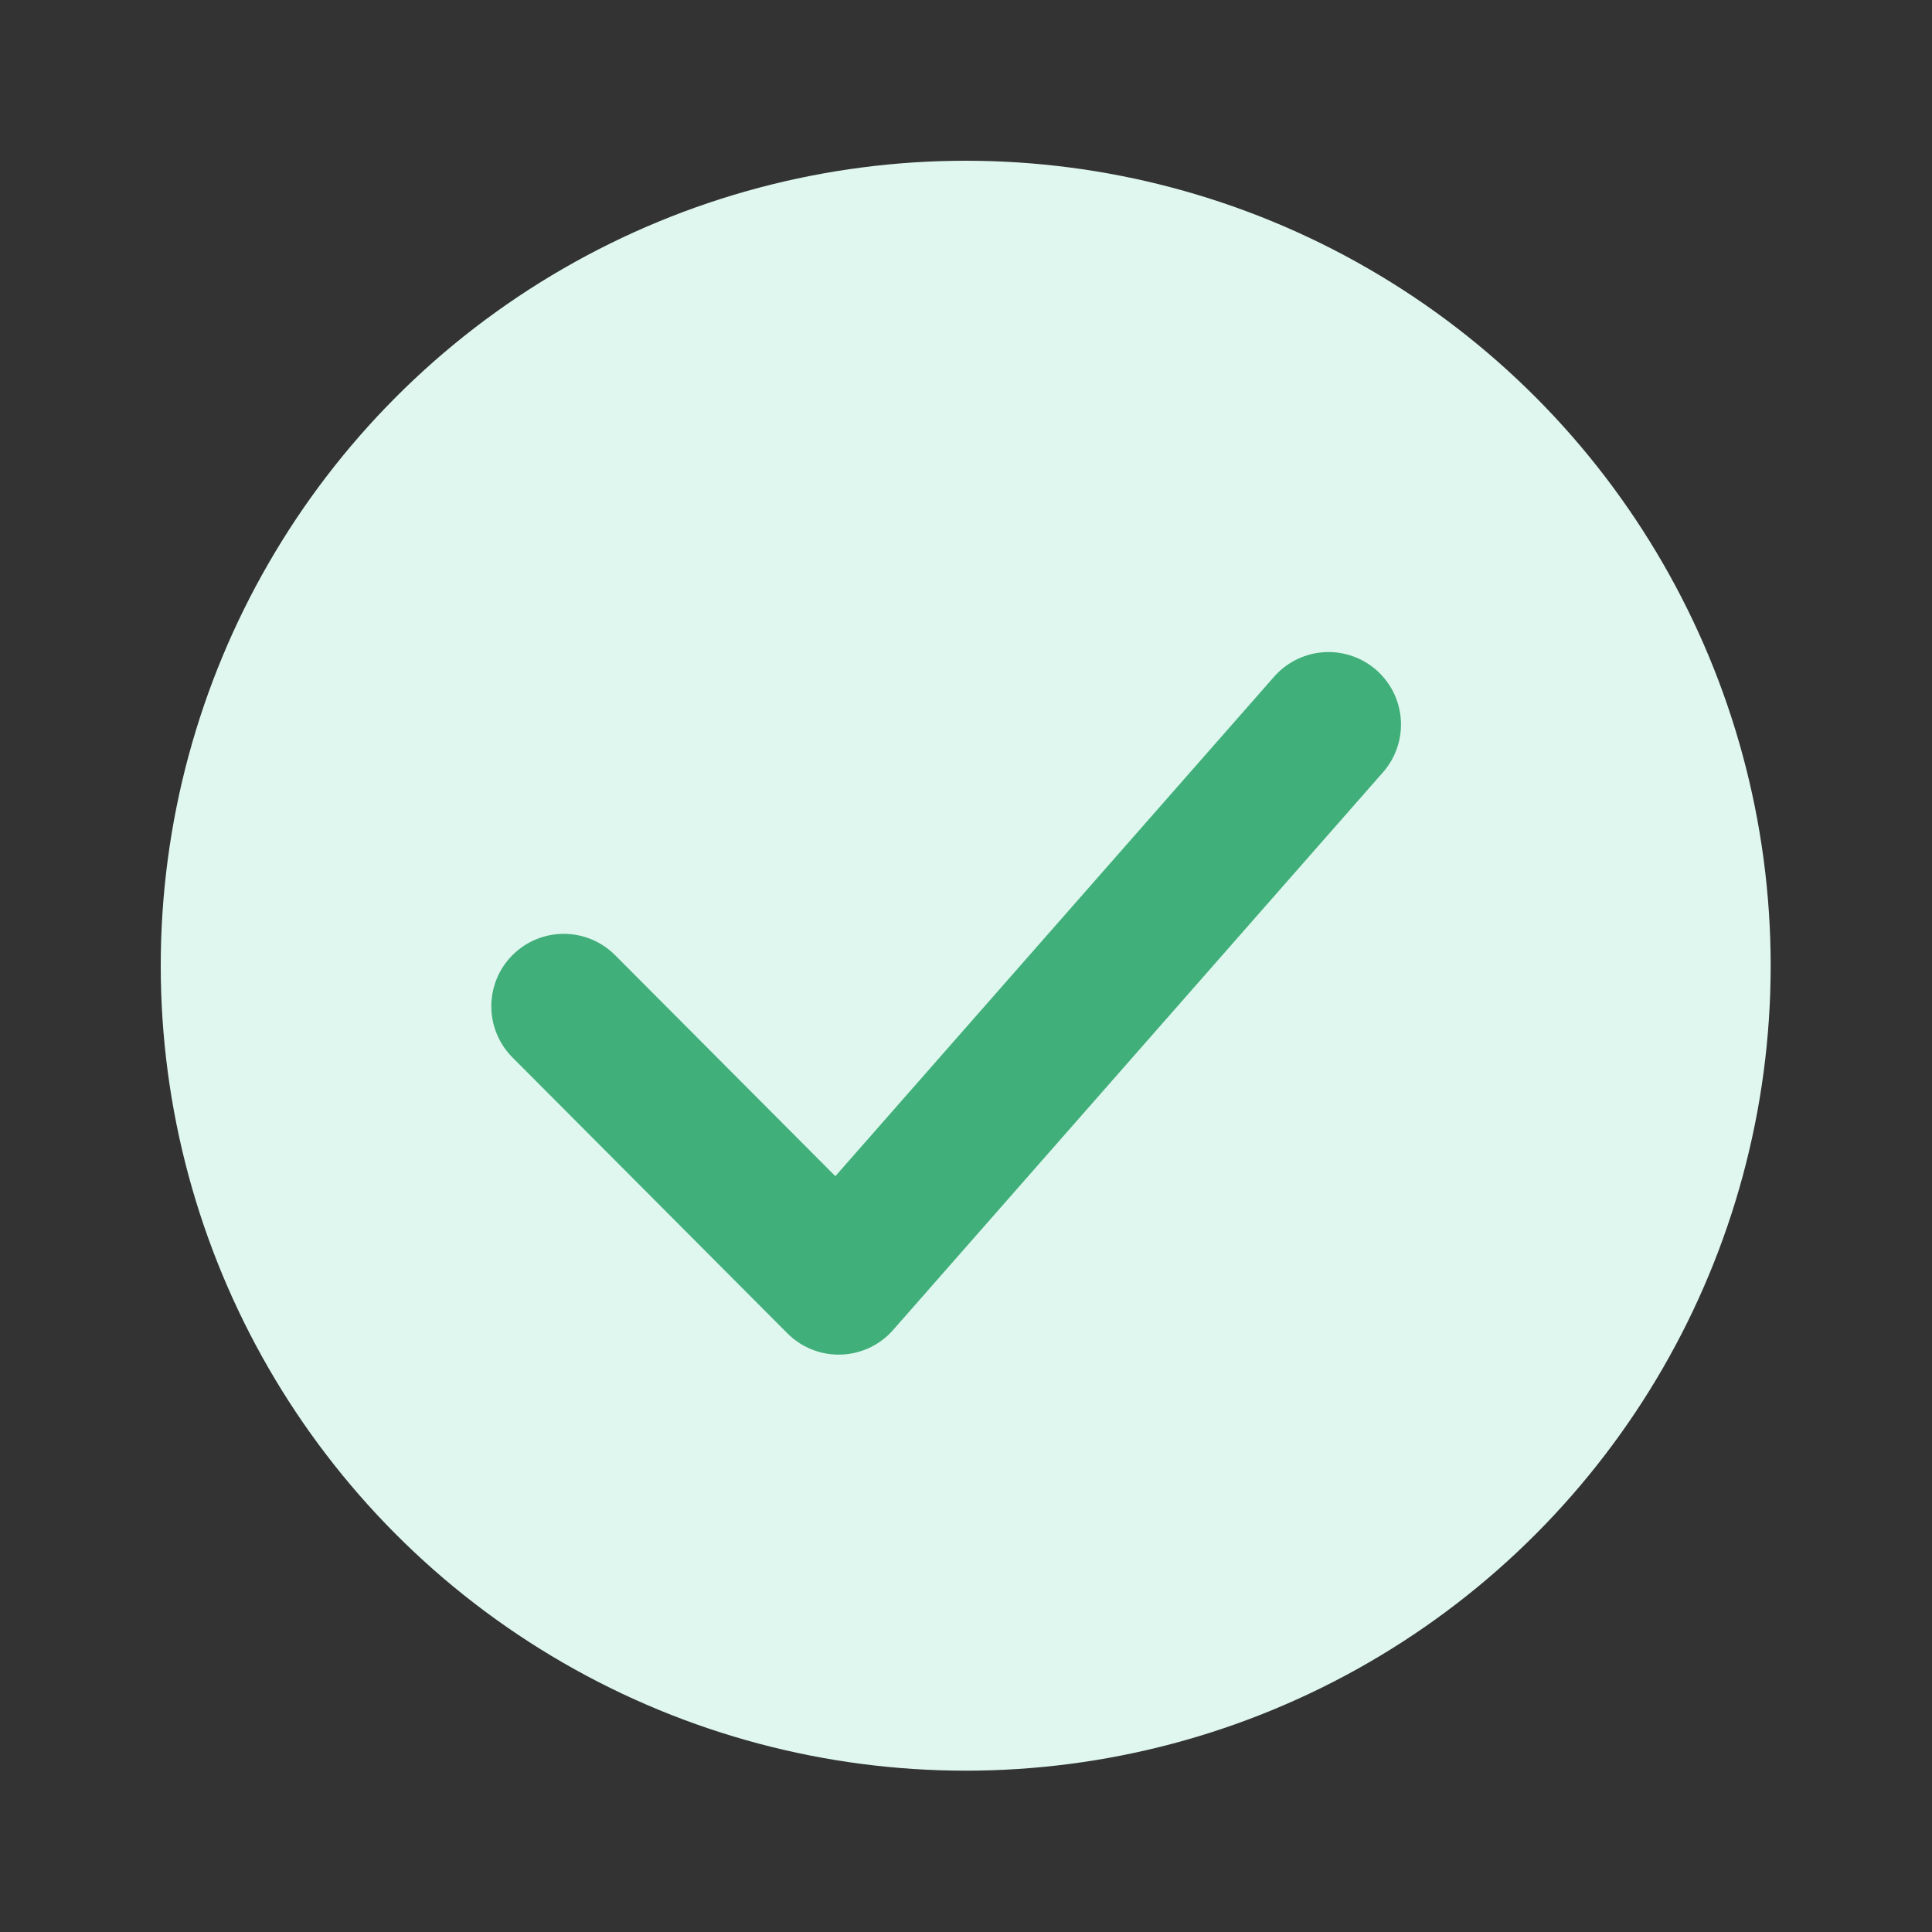 <svg width="20" height="20" viewBox="0 0 20 20" fill="none" xmlns="http://www.w3.org/2000/svg">
<rect x="0" y="0" width="20" height="20" fill="#333333" stroke="none"/>
<circle cx="9.997" cy="9.997" r="8.333" fill="#DFF7EF"/>
<path d="M5.836 10.417L8.682 13.273L13.753 7.5" stroke="#41AF7A" stroke-width="1.5" stroke-linecap="round" stroke-linejoin="round"/>
</svg>
